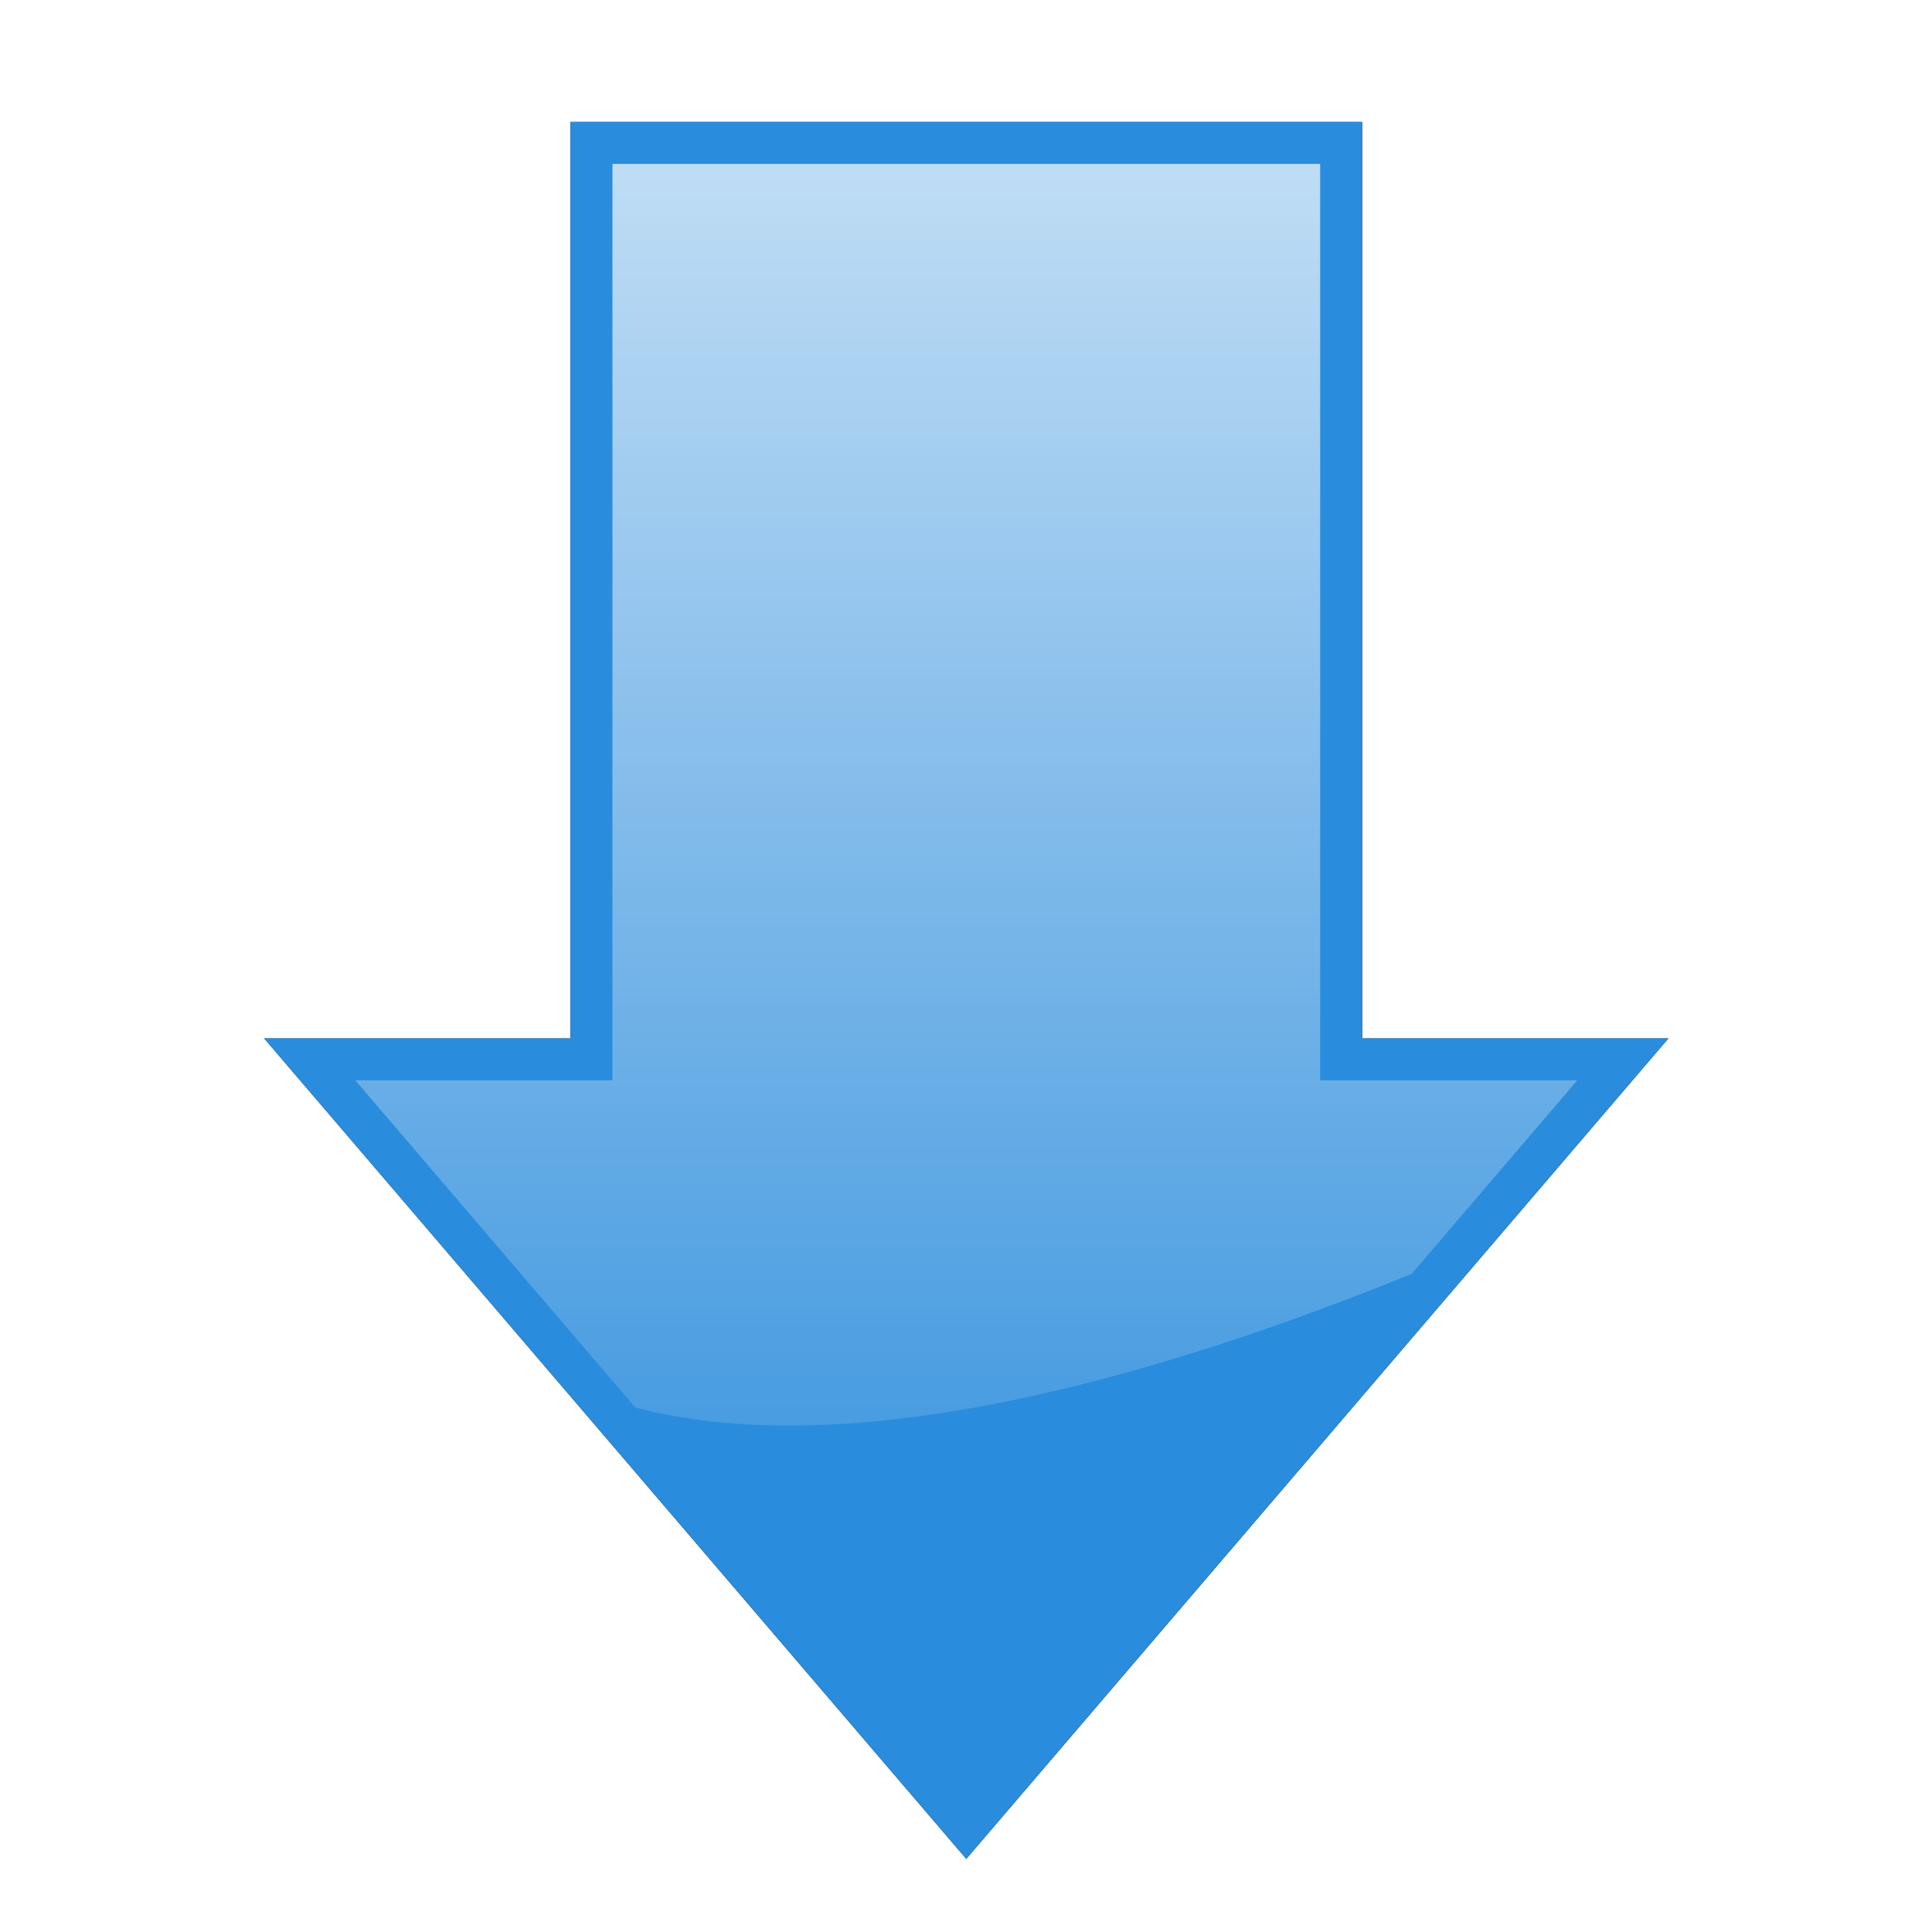 <?xml version="1.0" encoding="UTF-8" standalone="no"?>
<svg
   xmlns:dc="http://purl.org/dc/elements/1.1/"
   xmlns:cc="http://creativecommons.org/ns#"
   xmlns:rdf="http://www.w3.org/1999/02/22-rdf-syntax-ns#"
   xmlns:svg="http://www.w3.org/2000/svg"
   xmlns="http://www.w3.org/2000/svg"
   xmlns:xlink="http://www.w3.org/1999/xlink"
   height="100%"
   width="100%"
   version="1.1"
   id="svg2"
   viewBox="0,0,48,48">
  <defs
     id="defs4">
    <linearGradient
       id="linearGradient4611">
      <stop
         id="stop4607"
         offset="0"
         style="stop-color:#ffffff;stop-opacity:1" />
      <stop
         id="stop4609"
         offset="1"
         style="stop-color:#ffffff;stop-opacity:0" />
    </linearGradient>
    <linearGradient
       gradientTransform="translate(1.1473072e-6)"
       gradientUnits="userSpaceOnUse"
       y2="42.025"
       x2="24.019"
       y1="-11.969"
       x1="24.019"
       id="linearGradient4613"
       xlink:href="#linearGradient4611" />
    <filter
       height="1.109"
       y="-0.054"
       width="1.134"
       x="-0.067"
       id="filter4662"
       style="color-interpolation-filters:sRGB">
      <feGaussianBlur
         id="feGaussianBlur4664"
         stdDeviation="0.936" />
    </filter>
  </defs>
  <g
     transform="matrix(1.042,0,0,1.042,-1.001,-0.401)"
     id="g4669">
    <path
       style="opacity:1;fill:#000000;fill-opacity:1;stroke:none;stroke-width:0.981;stroke-opacity:1;filter:url(#filter4662)"
       d="M 14.562,3.292 V 25.143 H 7.259 l 8.369,9.78 8.372,9.784 8.372,-9.784 8.369,-9.78 H 33.438 V 3.292 Z"
       id="rect4558-6" />
    <path
       style="opacity:1;fill:#2a8cdc;fill-opacity:1;stroke:none;stroke-width:0.981;stroke-opacity:1"
       d="M 14.562,3.292 V 25.143 H 7.259 l 8.369,9.78 8.372,9.784 8.372,-9.784 8.369,-9.78 H 33.438 V 3.292 Z"
       id="rect4558" />
    <path
       style="opacity:1;fill:url(#linearGradient4613);fill-opacity:1;stroke:none;stroke-width:0.981;stroke-opacity:1"
       d="M 15.563,4.293 V 26.143 H 9.432 l 6.676,7.803 c 5.201,1.369 12.521,-0.751 18.514,-3.189 L 38.568,26.143 H 32.438 V 4.293 Z"
       id="rect4558-1" />
  </g>
</svg>
